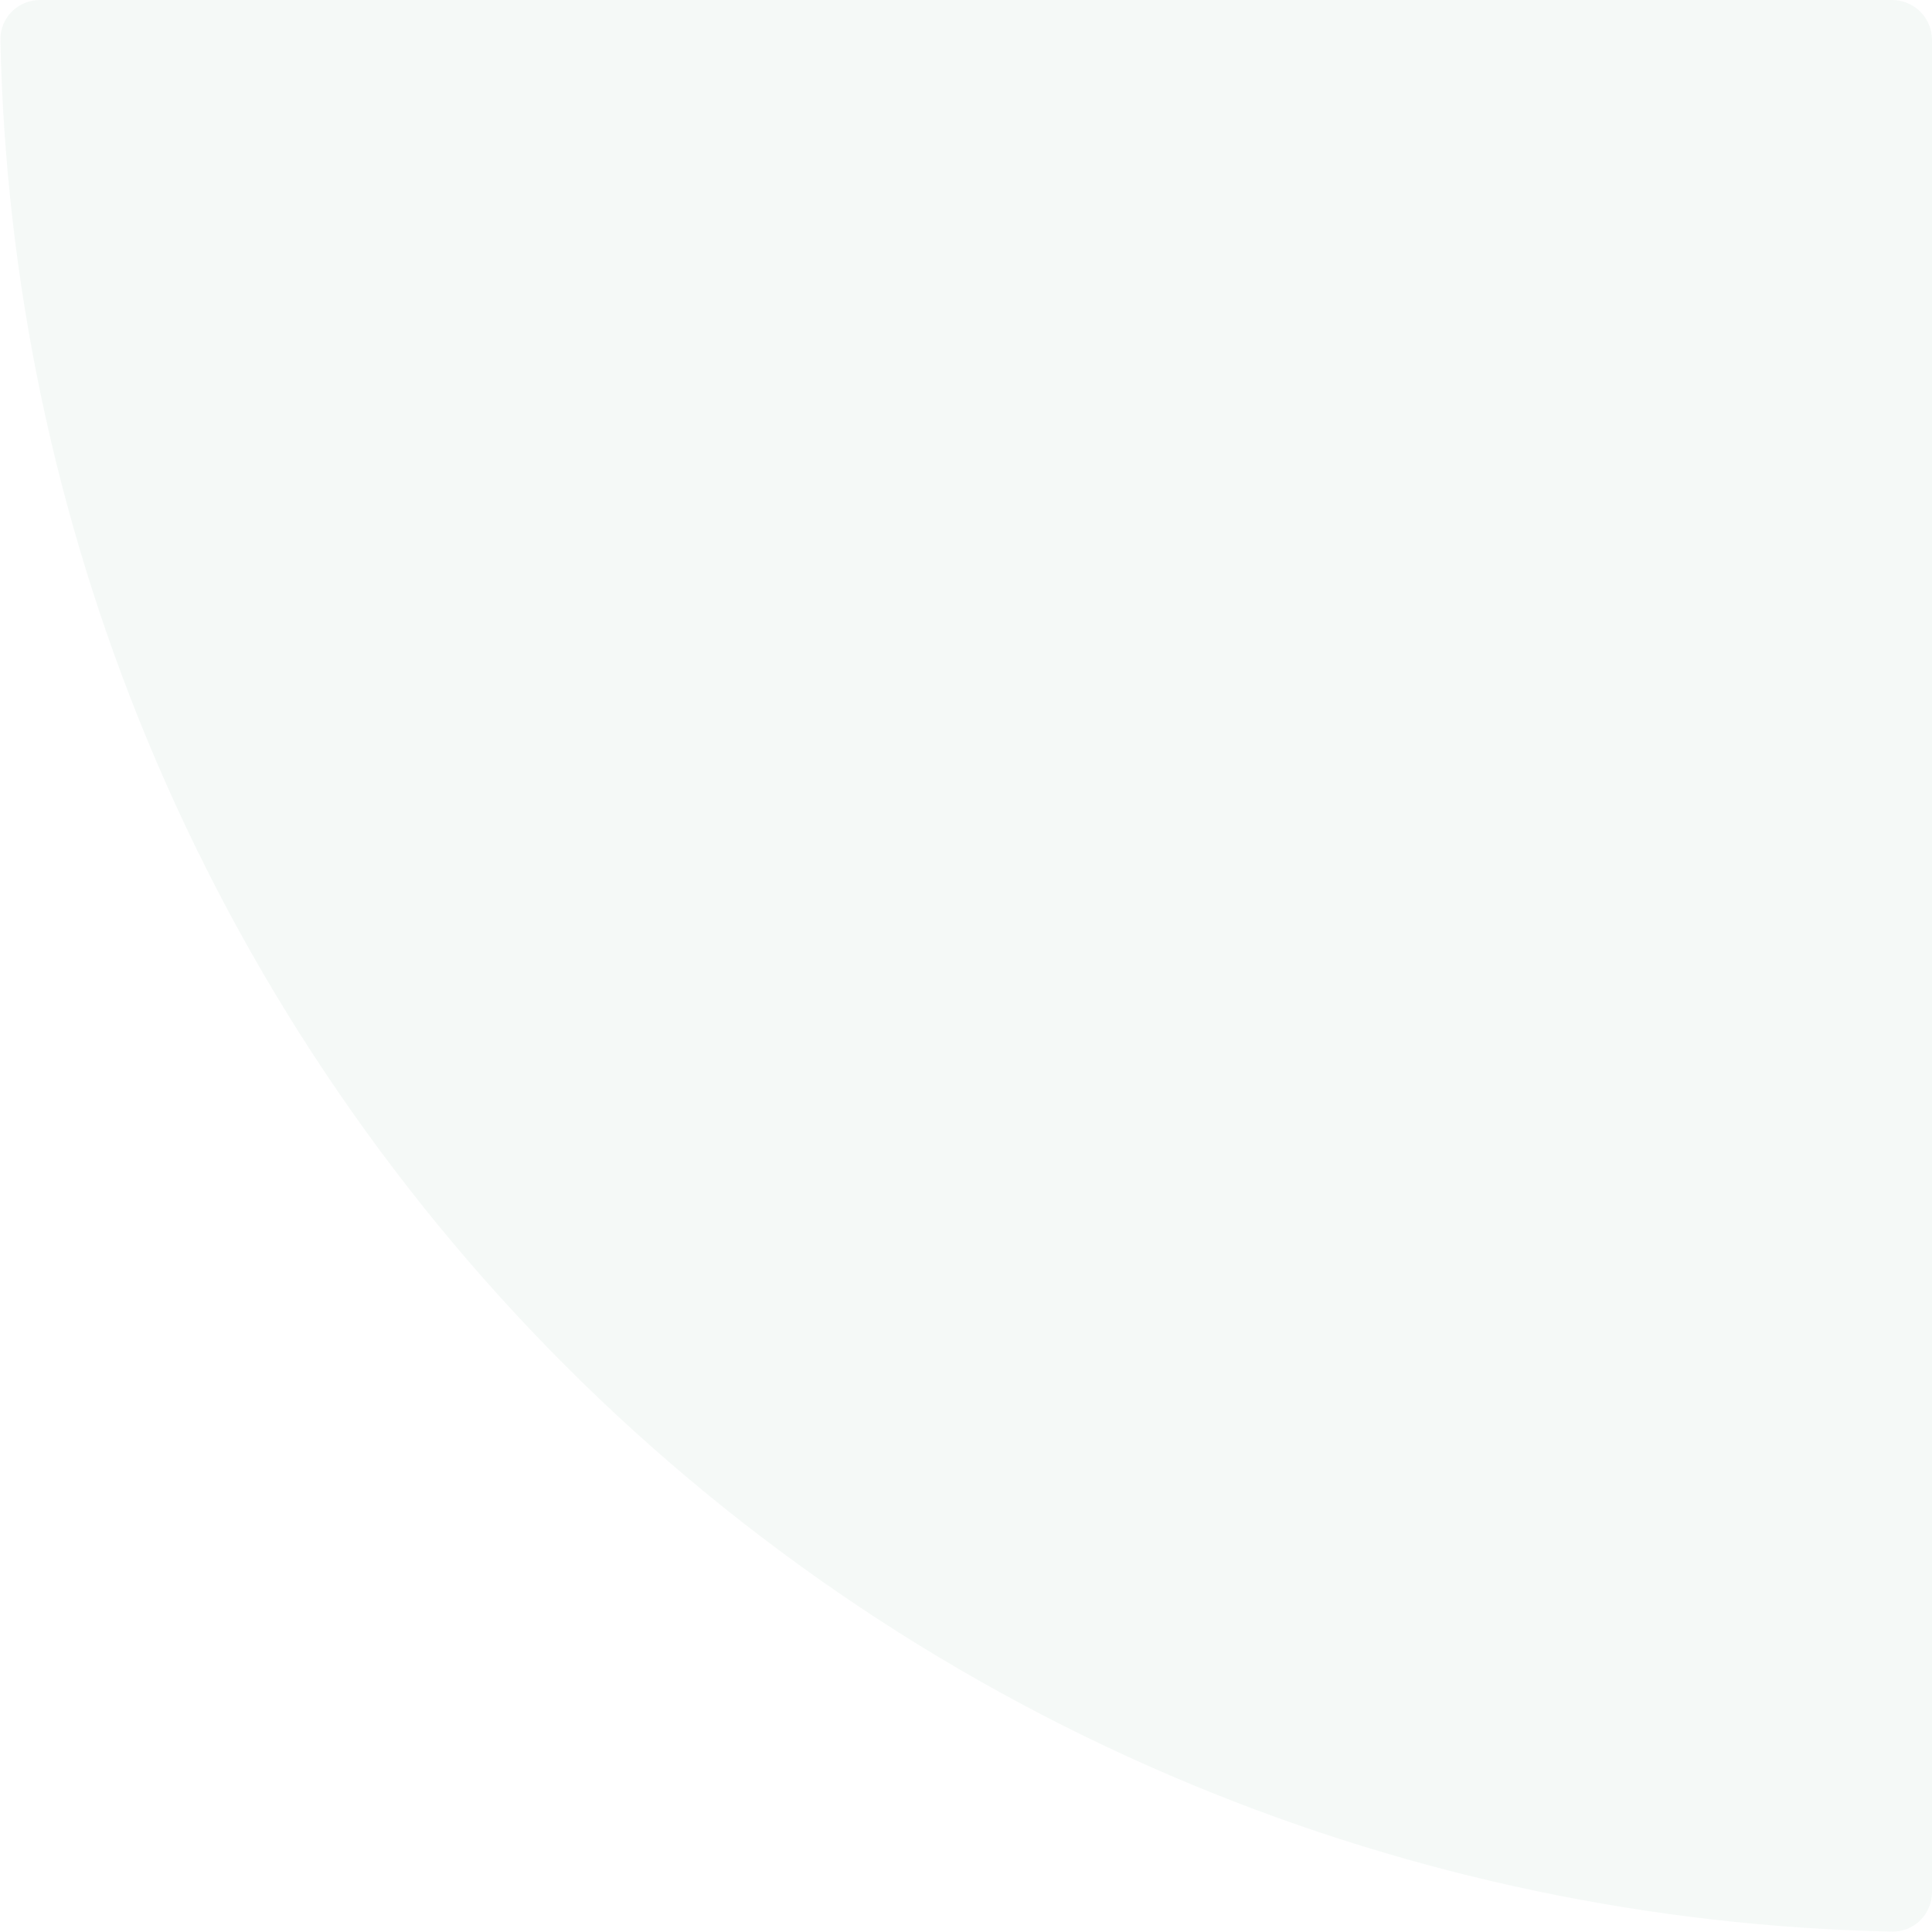 <svg width="242" height="242" viewBox="0 0 242 242" xmlns="http://www.w3.org/2000/svg">
<path opacity="0.05" d="M242 237C242 239.761 239.761 242.005 237 241.948C206.923 241.327 177.211 235.102 149.391 223.579C120.03 211.417 93.352 193.592 70.88 171.12C48.408 148.648 30.583 121.97 18.421 92.609C6.898 64.789 0.673 35.077 0.052 5C-0.005 2.239 2.239 -1.628e-05 5 -1.60386e-05L237 4.24352e-06C239.761 4.48493e-06 242 2.239 242 5L242 237Z" fill="#2e8b57"/>
</svg>
